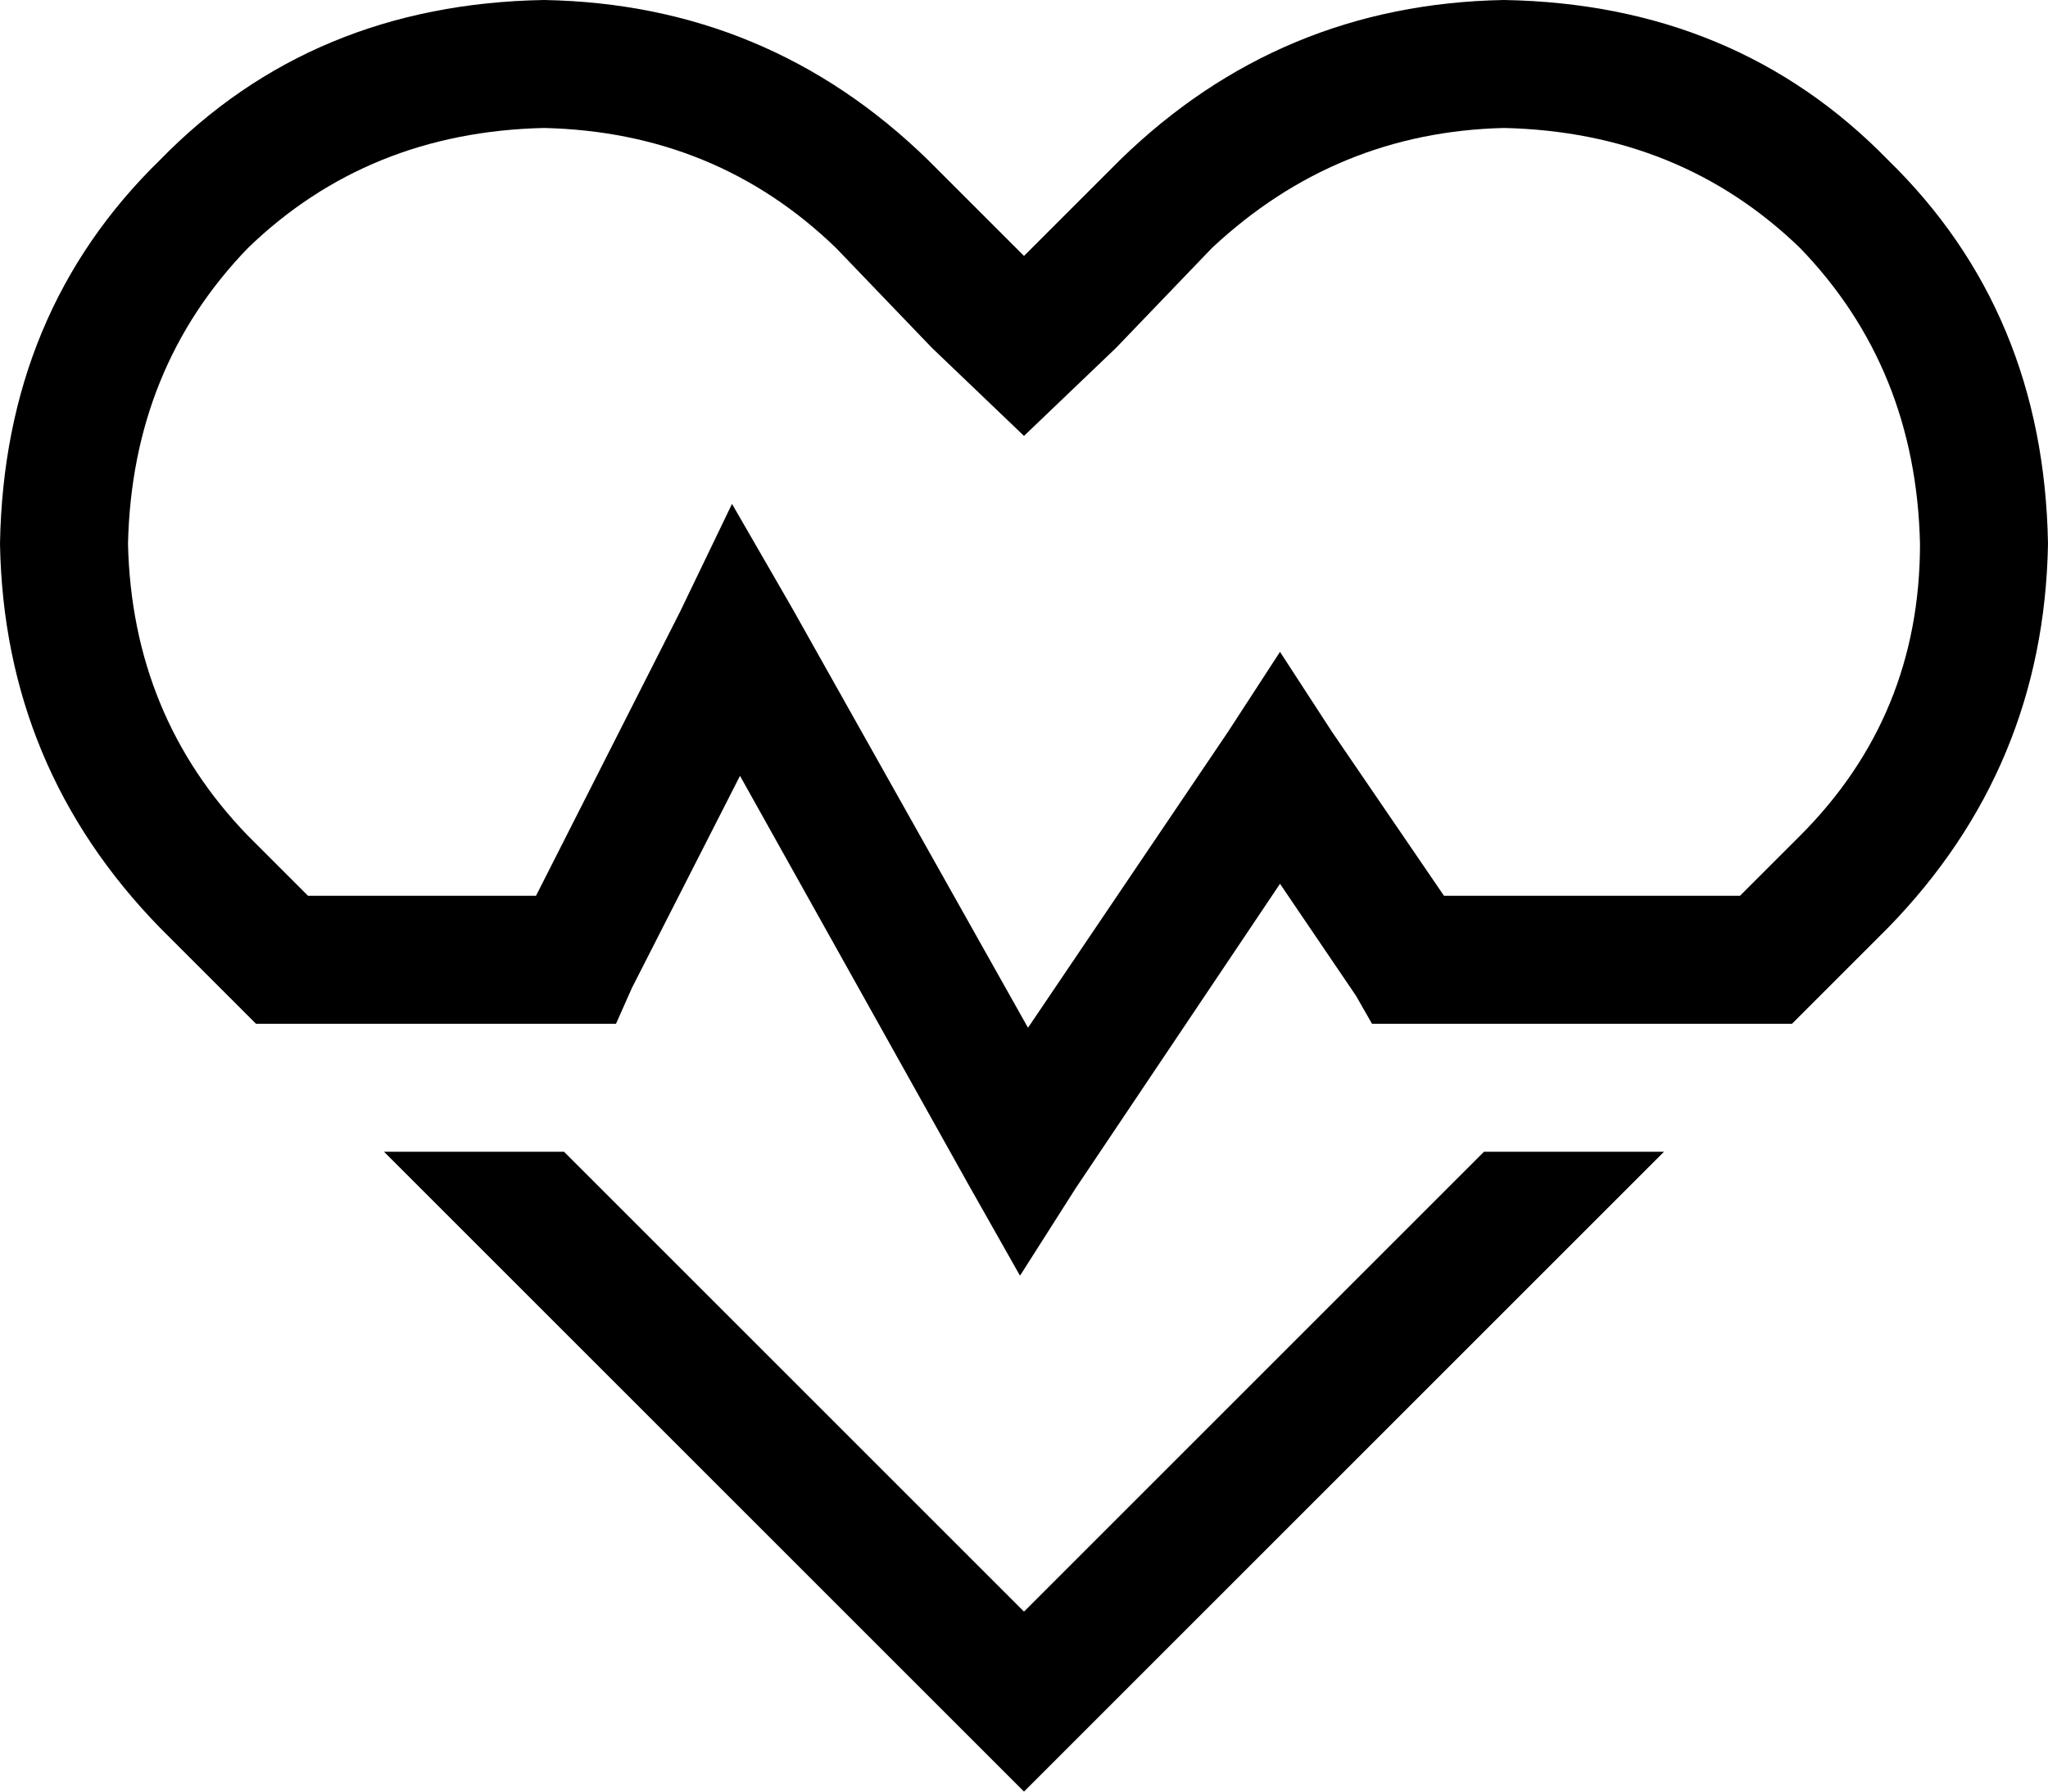 <svg viewBox="0 0 512 448">
  <path
    d="M 256 109 L 233 87 L 209 62 Q 179 33 136 32 Q 92 33 62 62 Q 33 92 32 136 Q 33 179 62 209 L 77 224 L 80 224 L 134 224 L 170 153 L 183 126 L 198 152 L 257 257 L 307 183 L 320 163 L 333 183 L 361 224 L 432 224 L 435 224 L 450 209 Q 480 179 480 136 Q 479 92 450 62 Q 420 33 376 32 Q 334 33 303 62 L 279 87 L 256 109 L 256 109 Z M 448 256 L 432 256 L 403 256 L 352 256 L 343 256 L 339 249 L 320 221 L 269 297 L 255 319 L 242 296 L 185 194 L 158 247 L 154 256 L 144 256 L 109 256 L 80 256 L 64 256 L 64 256 L 40 232 Q 1 192 0 136 Q 1 78 40 40 Q 78 1 136 0 Q 192 1 232 40 L 233 41 L 256 64 L 279 41 L 280 40 Q 320 1 376 0 Q 434 1 472 40 Q 511 78 512 136 Q 511 192 472 232 L 448 256 L 448 256 L 448 256 Z M 96 288 L 141 288 L 256 403 L 371 288 L 416 288 L 279 425 L 256 448 L 233 425 L 96 288 L 96 288 Z"
  />
</svg>